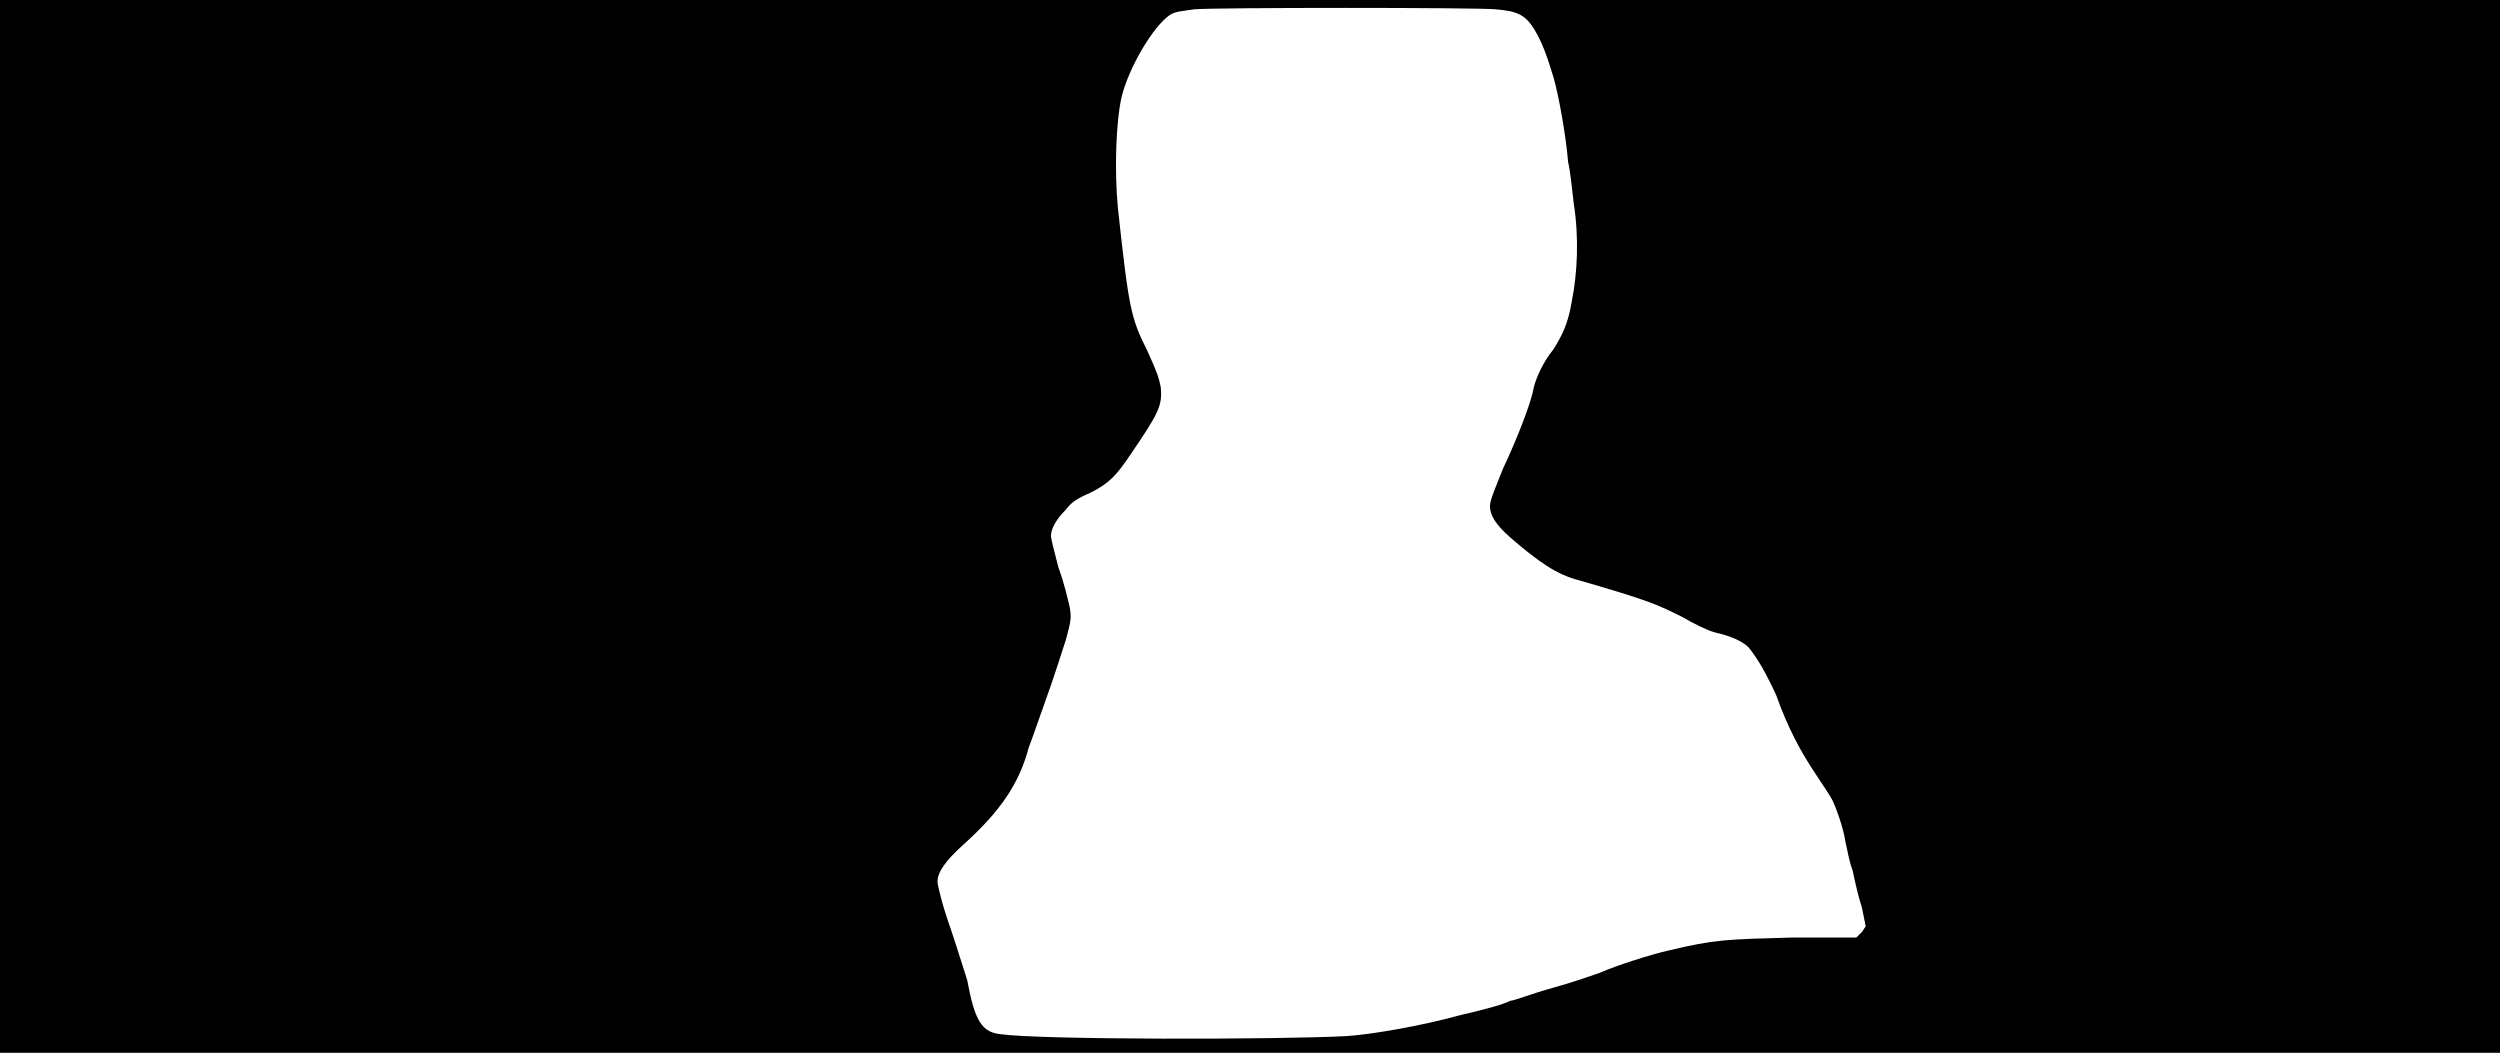 <svg xmlns="http://www.w3.org/2000/svg" width="1344" height="566"><path d="M0 283V0h1344v566H0V283m724 274c15-1 42-6 60-11 17-4 24-6 28-8 2 0 12-4 23-7s22-7 25-8c9-4 28-10 37-12 25-6 31-6 67-7h34l3-3 2-3-2-10c-2-6-4-15-5-20-2-5-3-12-4-16-1-7-5-18-7-22-1-2-5-8-9-14-8-12-15-25-21-42-5-11-10-20-15-26-3-3-9-6-18-8-4-1-12-5-17-8-14-7-18-9-56-20-12-3-22-10-37-23-8-7-11-12-11-17 0-3 3-10 7-20 8-17 14-33 16-41 1-7 6-17 11-23 5-8 8-14 10-26 3-15 4-34 1-53-1-9-2-18-3-22-1-13-5-36-8-46-4-13-6-18-10-25-5-8-9-10-21-11-11-1-150-1-162 0-6 1-10 1-13 3-9 6-22 28-26 44-3 13-4 39-2 60 6 55 7 59 16 77 5 11 6 14 7 19 1 10-1 14-16 36-8 12-12 16-22 21-7 3-10 5-13 9-6 6-8 11-8 14 0 2 2 9 4 17 3 8 5 17 6 21 1 6 1 7-2 18-2 6-6 19-10 30s-8 23-10 28c-5 19-15 34-35 52-10 9-14 15-14 20 0 2 3 14 7 25 4 12 8 25 9 28 4 22 8 28 18 29 21 3 148 3 186 1z"/></svg>